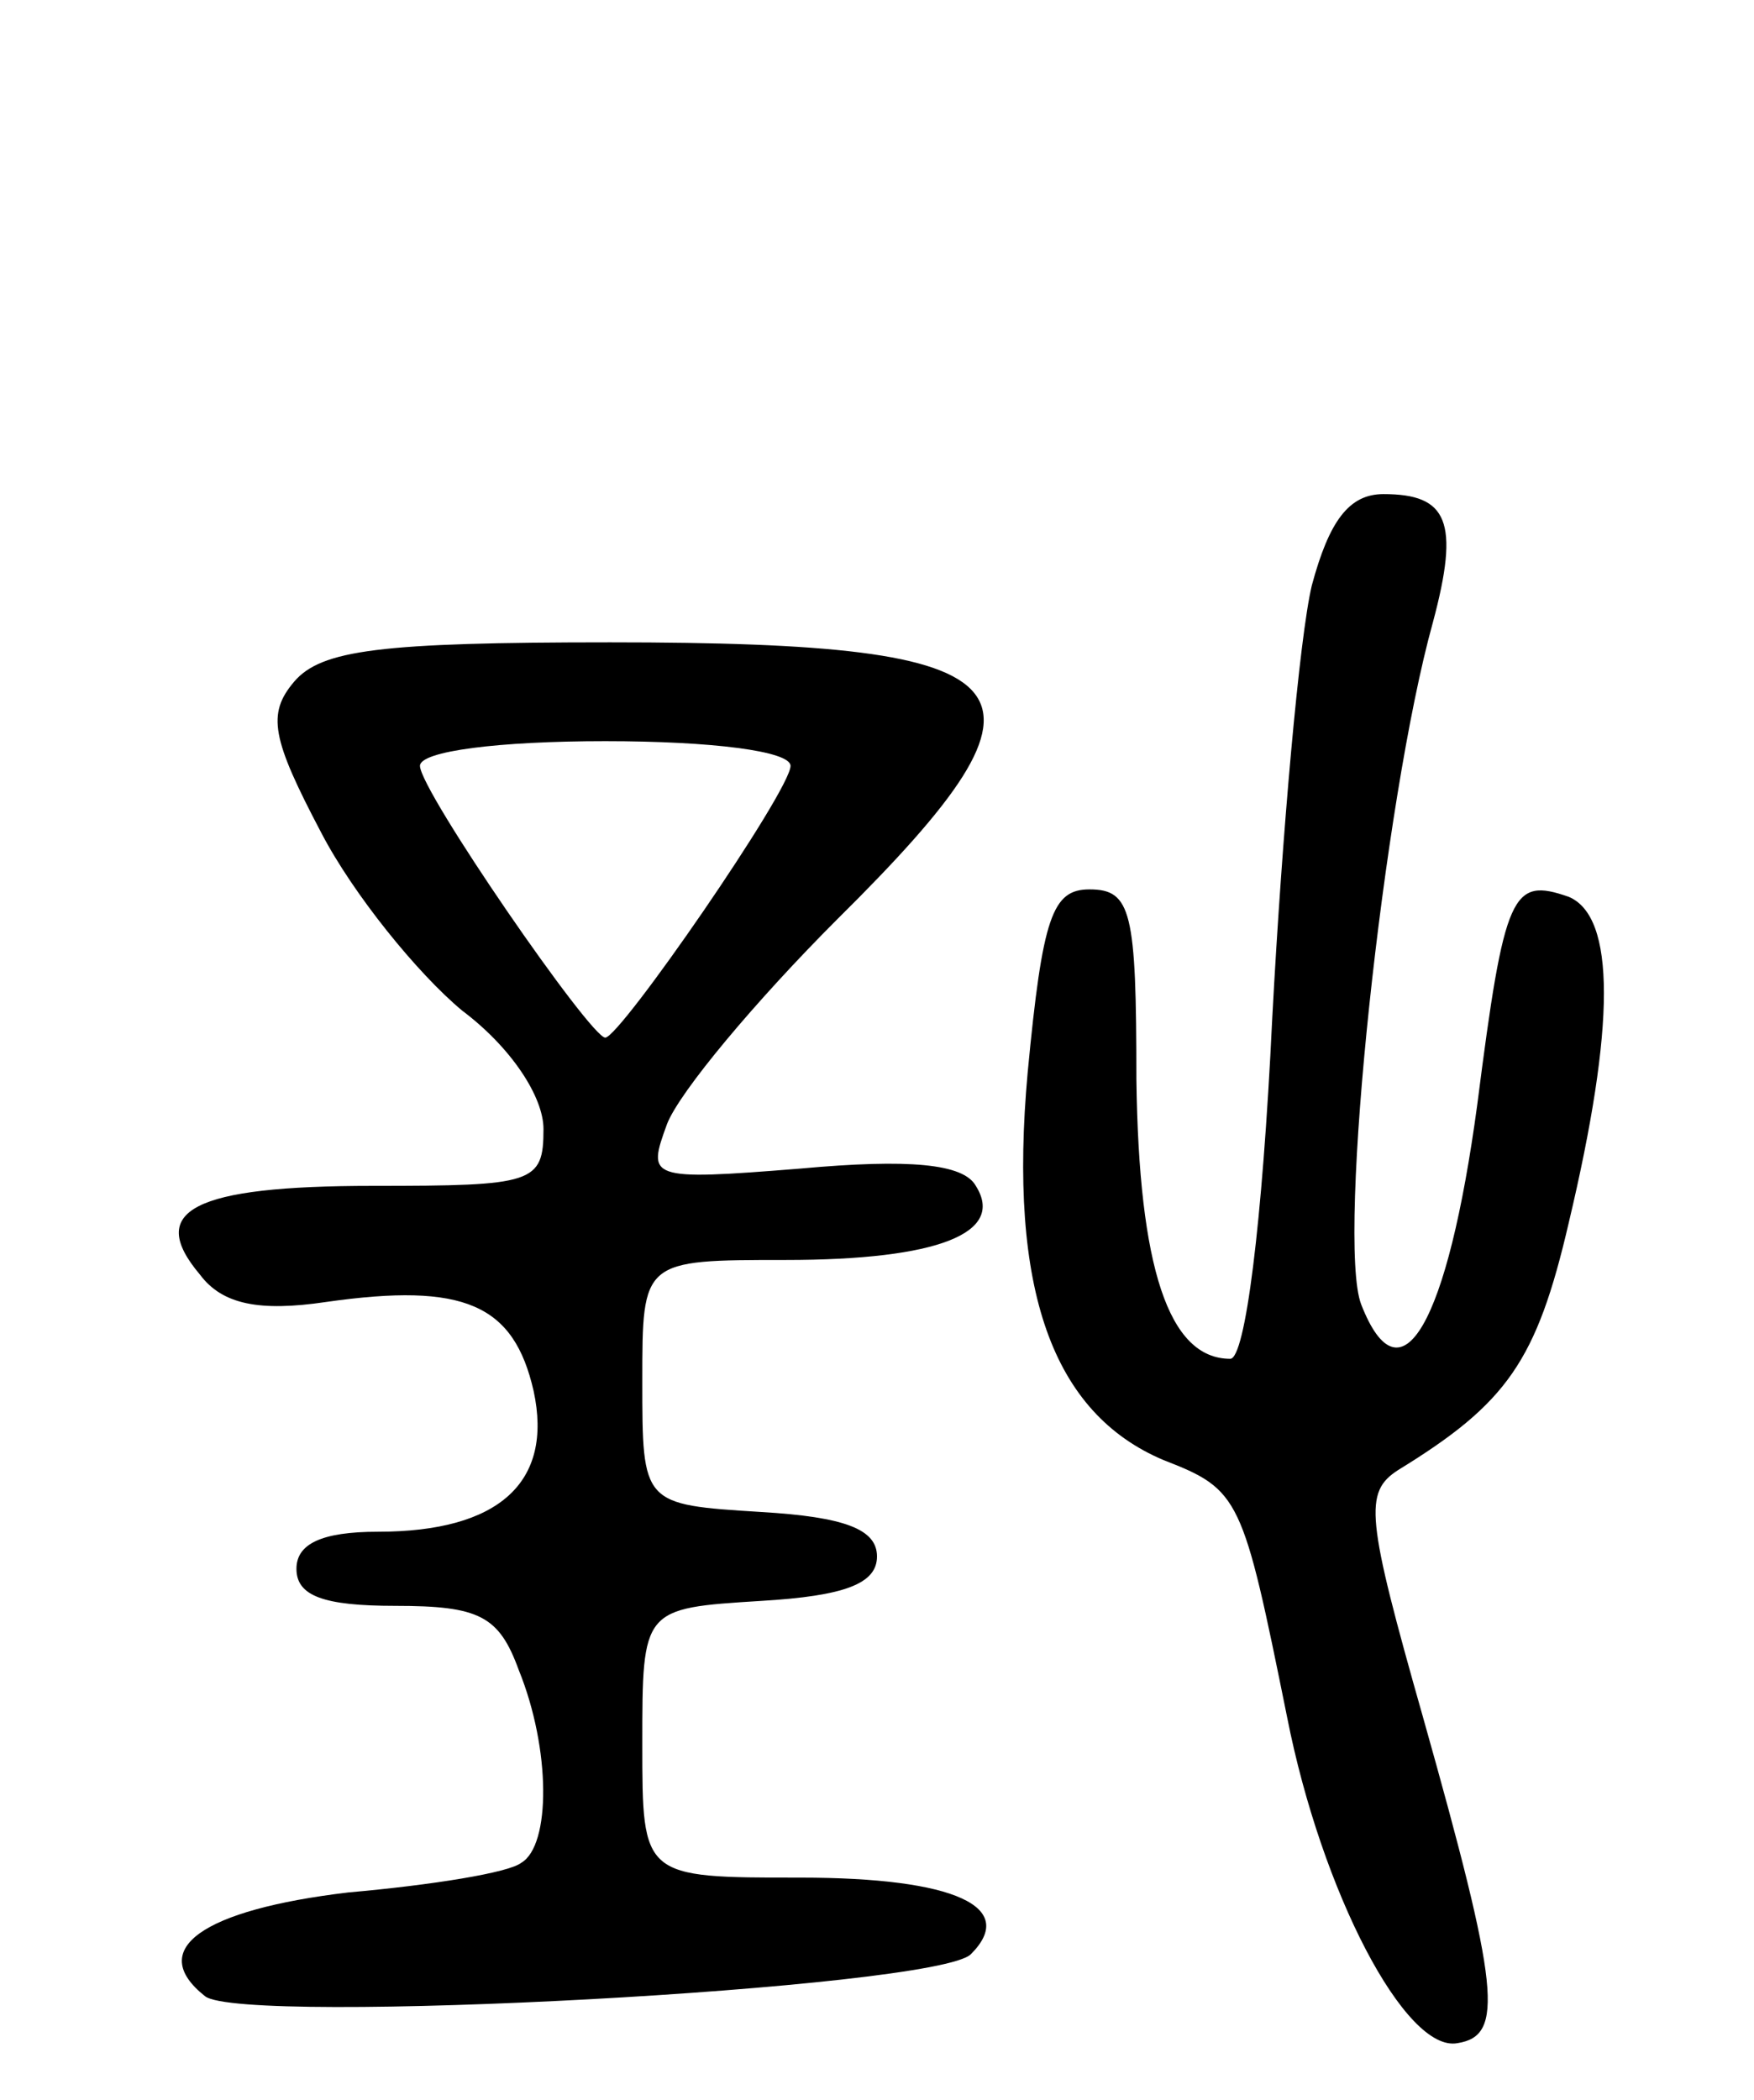 <svg version="1.0" xmlns="http://www.w3.org/2000/svg"
 width="71pt" height="85pt" viewBox="0 0 71 85"
 preserveAspectRatio="xMidYMid meet">
<g transform="translate(0,85) scale(0.1,-0.1)"
fill="#000000" stroke="none">
<path d="M531 613 c-5 -21 -12 -100 -16 -175 -4 -84 -11 -138 -17 -138 -25 0
-37 37 -38 113 0 68 -2 77 -19 77 -15 0 -19 -11 -25 -74 -8 -88 10 -138 55
-157 31 -12 32 -15 50 -104 14 -71 48 -136 69 -132 19 3 17 22 -14 132 -23 81
-24 91 -10 100 44 27 56 44 69 100 19 80 19 124 0 132 -23 8 -26 2 -37 -84
-12 -89 -31 -122 -47 -81 -10 26 9 204 29 276 11 41 6 52 -20 52 -14 0 -22
-11 -29 -37z"/>
<path d="M119 574 c-11 -13 -9 -23 11 -61 13 -25 39 -57 57 -72 20 -15 33 -35
33 -48 0 -22 -4 -23 -69 -23 -73 0 -92 -10 -70 -36 9 -12 24 -15 51 -11 56 8
76 -1 84 -36 8 -37 -14 -57 -63 -57 -23 0 -33 -5 -33 -15 0 -11 11 -15 40 -15
34 0 42 -4 50 -26 13 -32 13 -71 1 -78 -5 -4 -36 -9 -70 -12 -59 -7 -82 -23
-58 -42 15 -12 296 3 310 17 19 19 -6 31 -69 31 -64 0 -64 0 -64 54 0 55 0 55
48 58 34 2 47 7 47 18 0 11 -13 16 -47 18 -48 3 -48 3 -48 53 0 49 0 49 58 49
62 0 89 11 77 30 -5 9 -27 11 -71 7 -62 -5 -62 -4 -54 18 5 13 36 50 69 83 96
95 82 112 -92 112 -93 0 -117 -3 -128 -16z m201 -34 c0 -10 -69 -110 -75 -110
-6 0 -75 100 -75 110 0 6 32 10 75 10 43 0 75 -4 75 -10z"/>
</g>
</svg>
